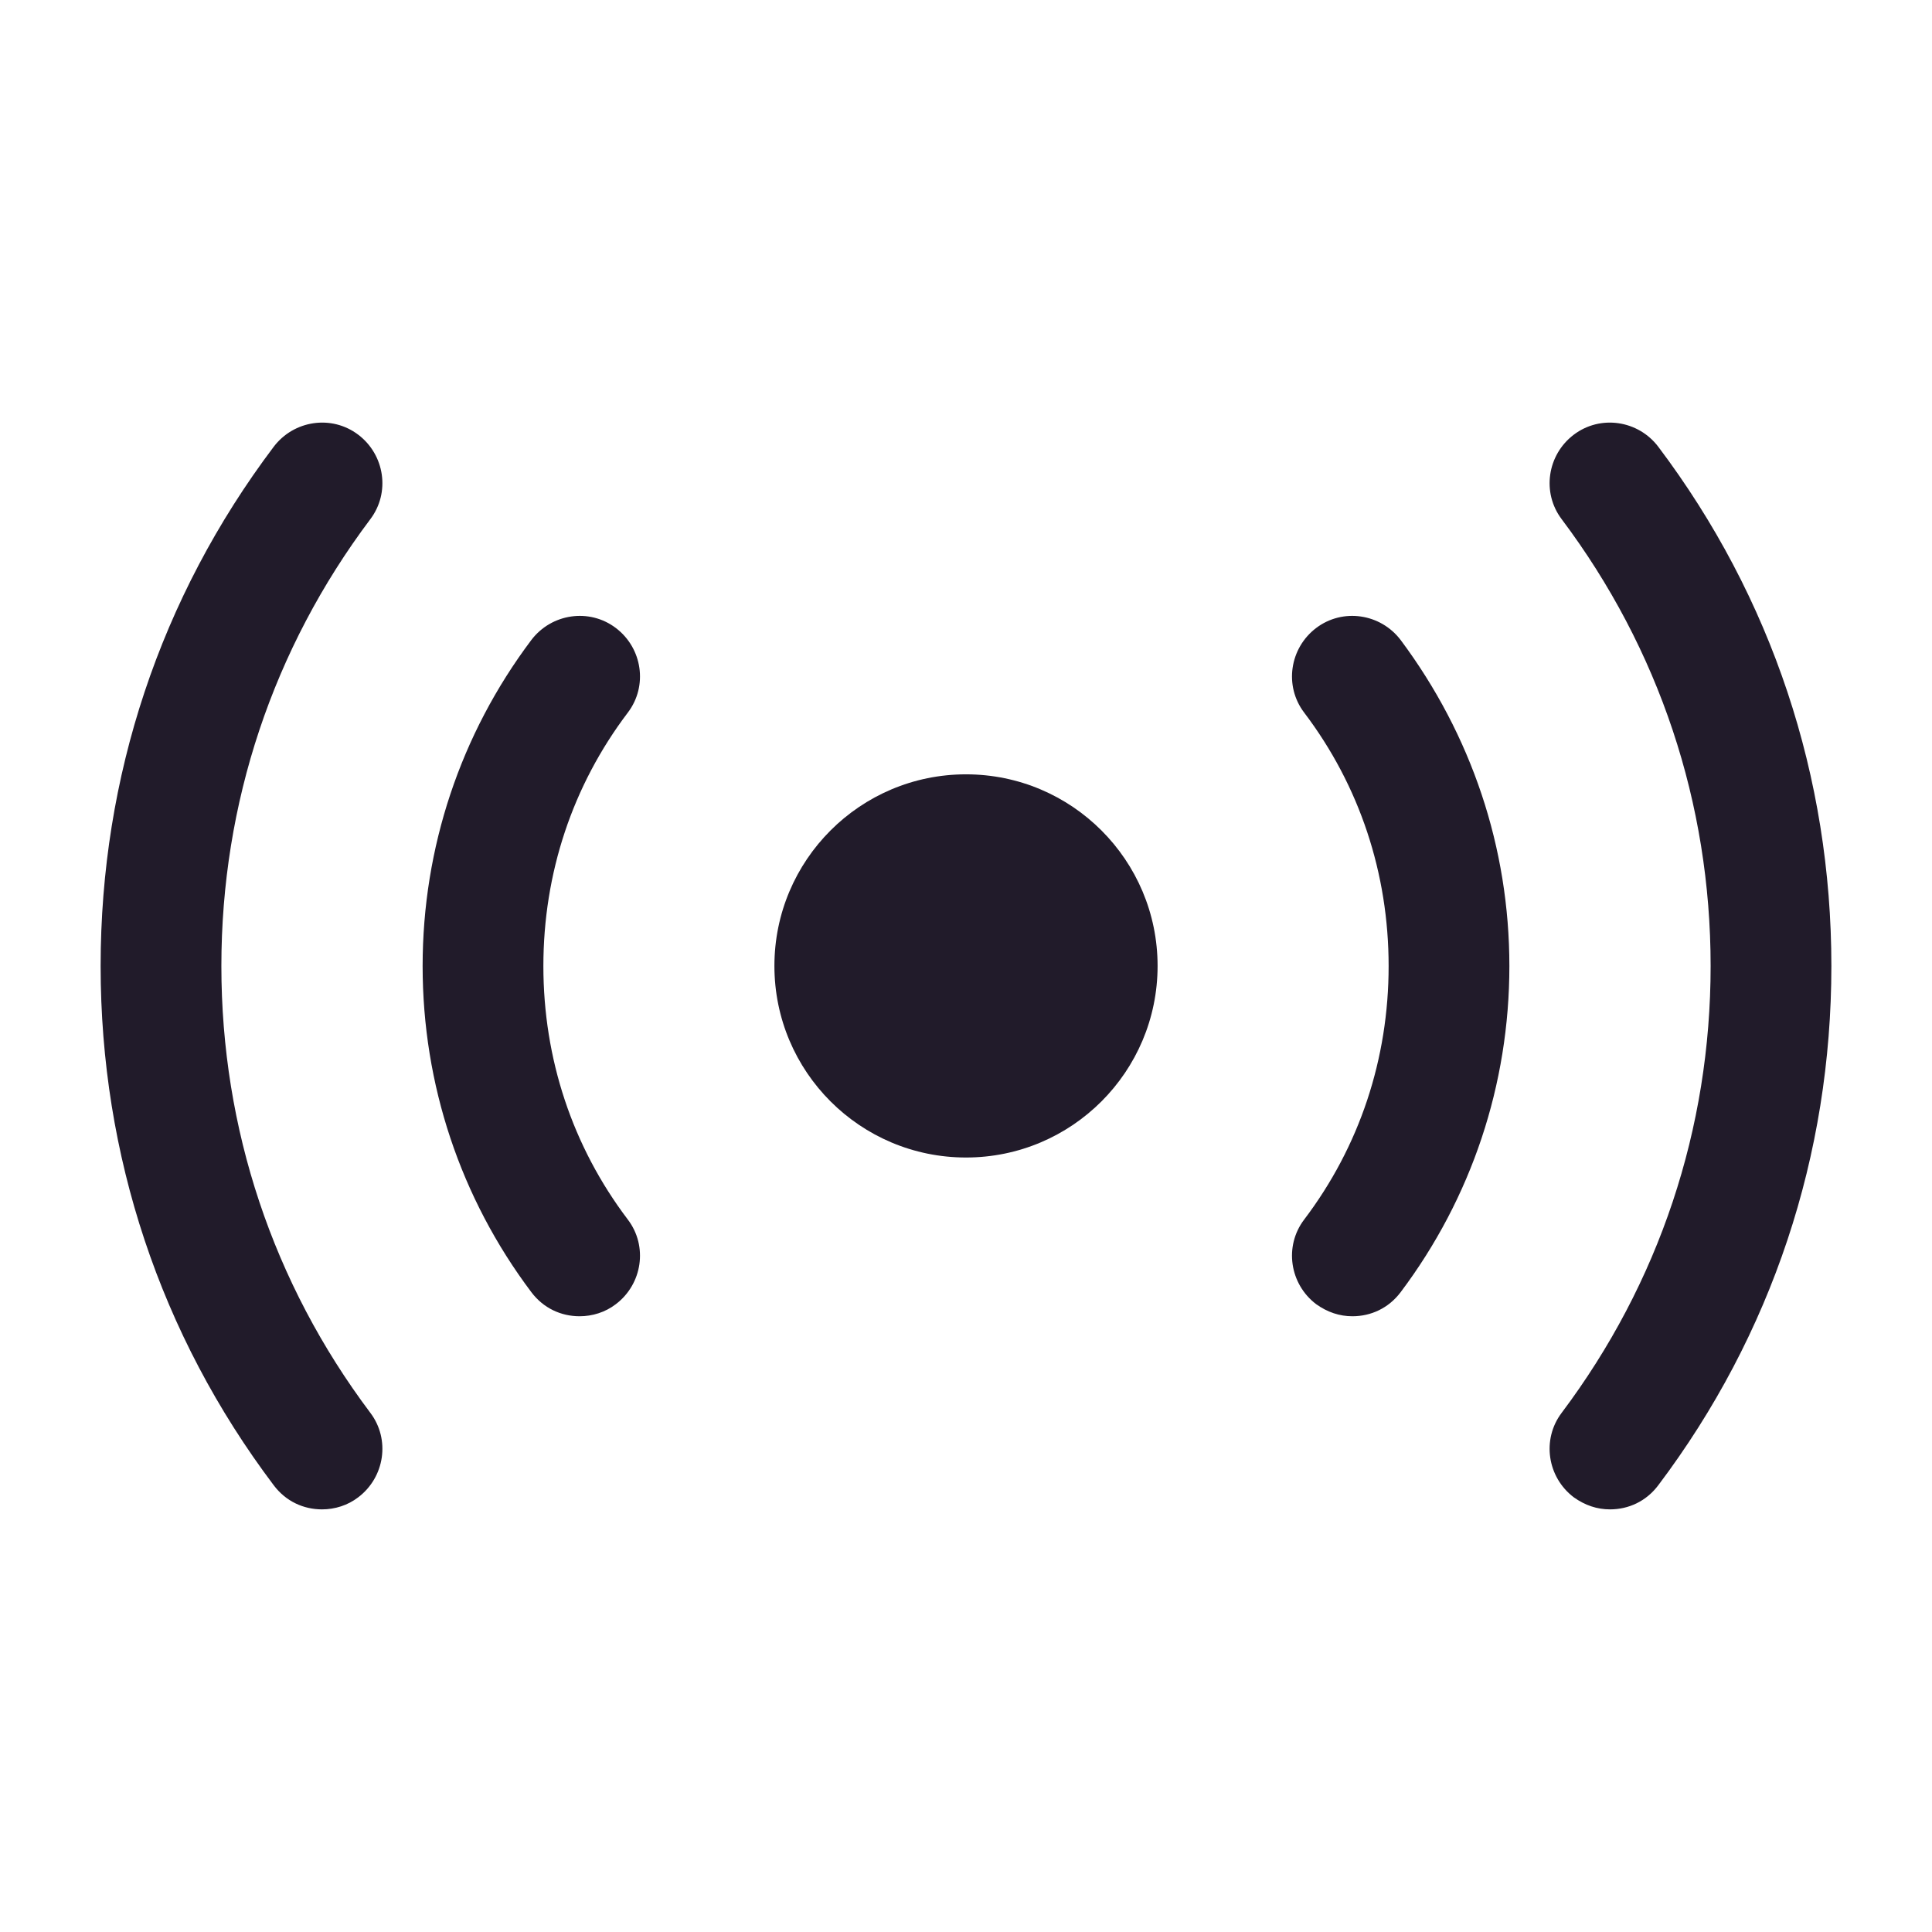 <svg width="24" height="24" viewBox="0 0 24 24" fill="none" xmlns="http://www.w3.org/2000/svg">
<path d="M12 14.379C13.314 14.379 14.38 13.314 14.38 11.999C14.38 10.685 13.314 9.619 12 9.619C10.686 9.619 9.62 10.685 9.62 11.999C9.62 13.314 10.686 14.379 12 14.379Z" fill="#211B2A"/>
<path d="M20 18.75C19.84 18.75 19.69 18.7 19.55 18.6C19.22 18.35 19.15 17.88 19.4 17.55C20.61 15.94 21.25 14.02 21.25 12C21.25 9.98 20.61 8.06 19.4 6.45C19.15 6.12 19.22 5.65 19.55 5.4C19.88 5.15 20.35 5.22 20.6 5.55C22.01 7.42 22.75 9.65 22.75 12C22.75 14.35 22.01 16.58 20.6 18.45C20.45 18.65 20.23 18.75 20 18.75Z" fill="#211B2A"/>
<path d="M4 18.75C3.77 18.75 3.55 18.65 3.4 18.45C1.99 16.58 1.25 14.35 1.25 12C1.25 9.65 1.99 7.42 3.4 5.55C3.65 5.22 4.12 5.15 4.45 5.4C4.78 5.65 4.85 6.12 4.6 6.45C3.39 8.06 2.75 9.98 2.75 12C2.75 14.02 3.39 15.94 4.6 17.55C4.85 17.88 4.78 18.35 4.45 18.6C4.32 18.7 4.16 18.75 4 18.75Z" fill="#211B2A"/>
<path d="M16.8 16.351C16.64 16.351 16.49 16.301 16.35 16.201C16.02 15.951 15.95 15.481 16.2 15.151C16.89 14.241 17.25 13.151 17.25 12.001C17.25 10.851 16.89 9.761 16.2 8.851C15.95 8.521 16.02 8.051 16.35 7.801C16.68 7.551 17.15 7.621 17.4 7.951C18.28 9.131 18.75 10.531 18.75 12.001C18.75 13.471 18.28 14.881 17.4 16.051C17.25 16.251 17.03 16.351 16.8 16.351Z" fill="#211B2A"/>
<path d="M7.2 16.351C6.97 16.351 6.75 16.251 6.6 16.051C5.72 14.881 5.25 13.471 5.25 12.001C5.25 10.531 5.72 9.121 6.6 7.951C6.85 7.621 7.32 7.551 7.65 7.801C7.98 8.051 8.05 8.521 7.8 8.851C7.11 9.761 6.75 10.851 6.75 12.001C6.75 13.151 7.11 14.241 7.8 15.151C8.05 15.481 7.98 15.951 7.65 16.201C7.52 16.301 7.36 16.351 7.2 16.351Z" fill="#211B2A"/>
</svg>
